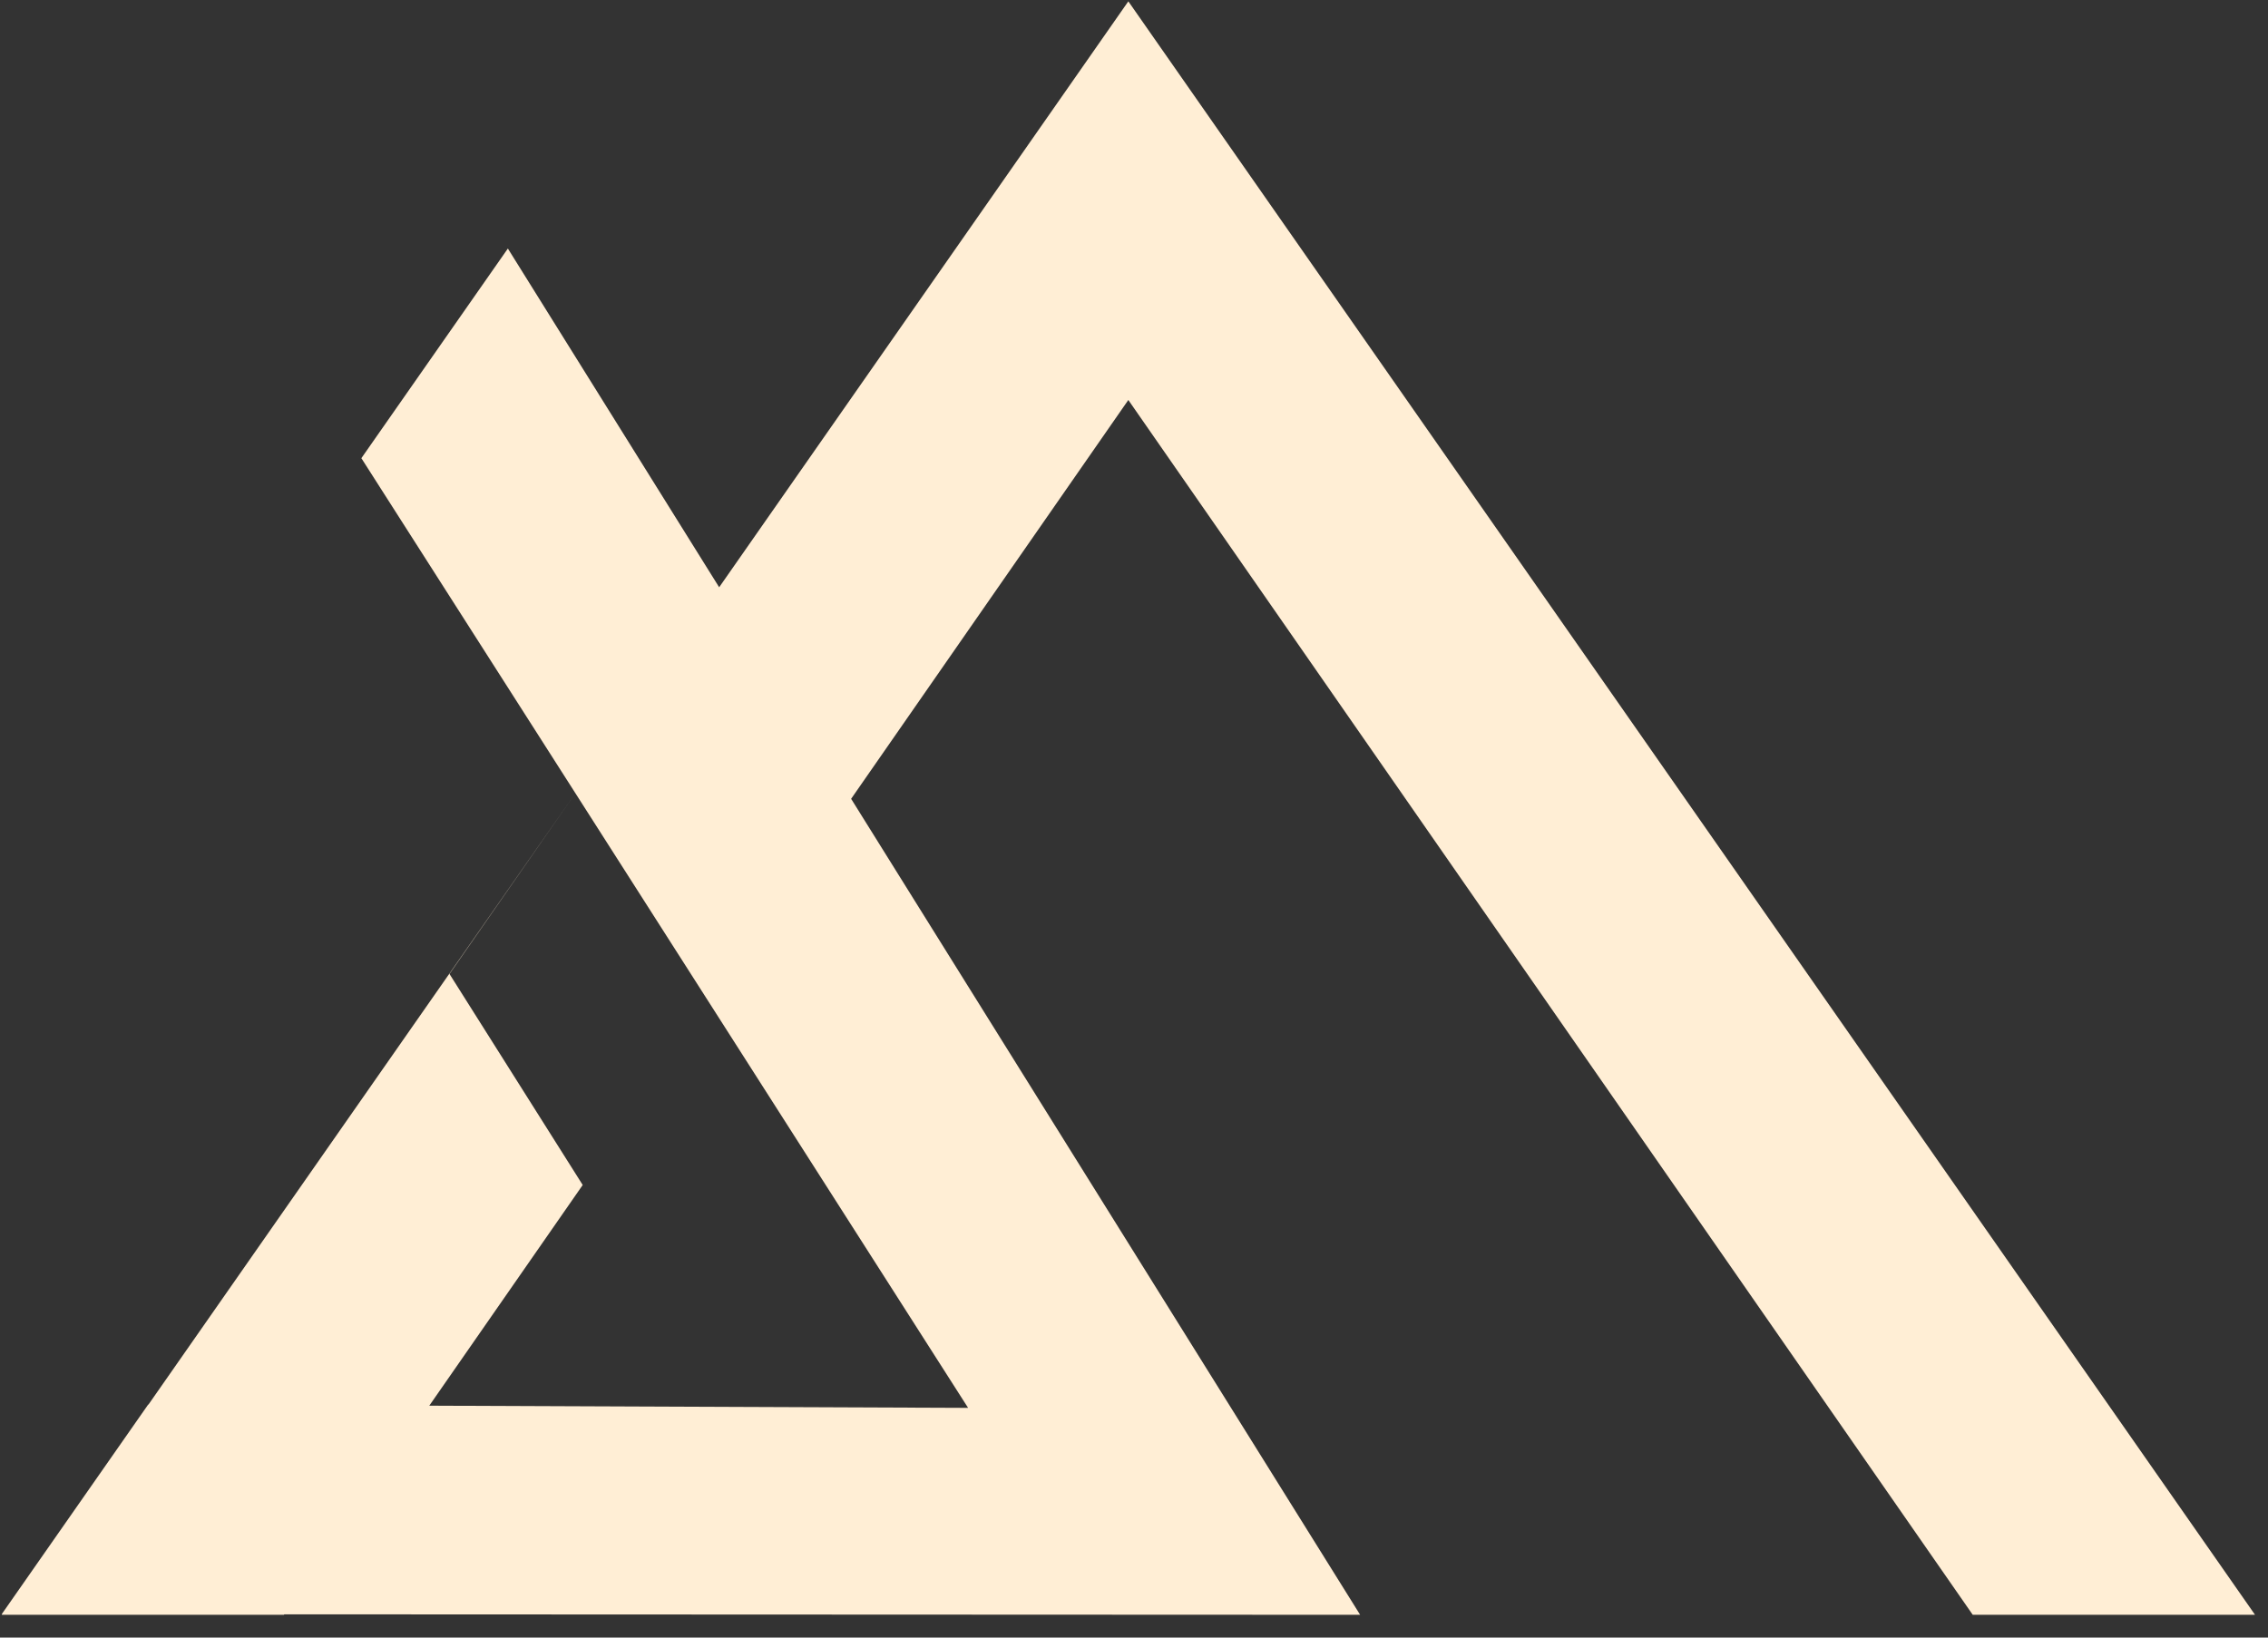 <svg width="54" height="39" viewBox="0 0 54 39" fill="none" xmlns="http://www.w3.org/2000/svg">
<rect x="0" y="0" width="54" height="39" fill="#333333" stroke="none"/>
<path fill-rule="evenodd" clip-rule="evenodd" d="M17.123 13.986L26.865 0.032L53.691 38.457H46.97L26.865 9.526L20.265 19.024L32.384 38.457L6.768 38.446L6.76 38.457H0.04L0.049 38.444H0.04L3.528 33.45H3.535L13.7 18.89L10.702 23.195L13.874 28.221L10.221 33.477L23.05 33.529L8.604 10.912L12.092 5.919L17.123 13.986Z" fill="#FFEED5"/>
</svg>

